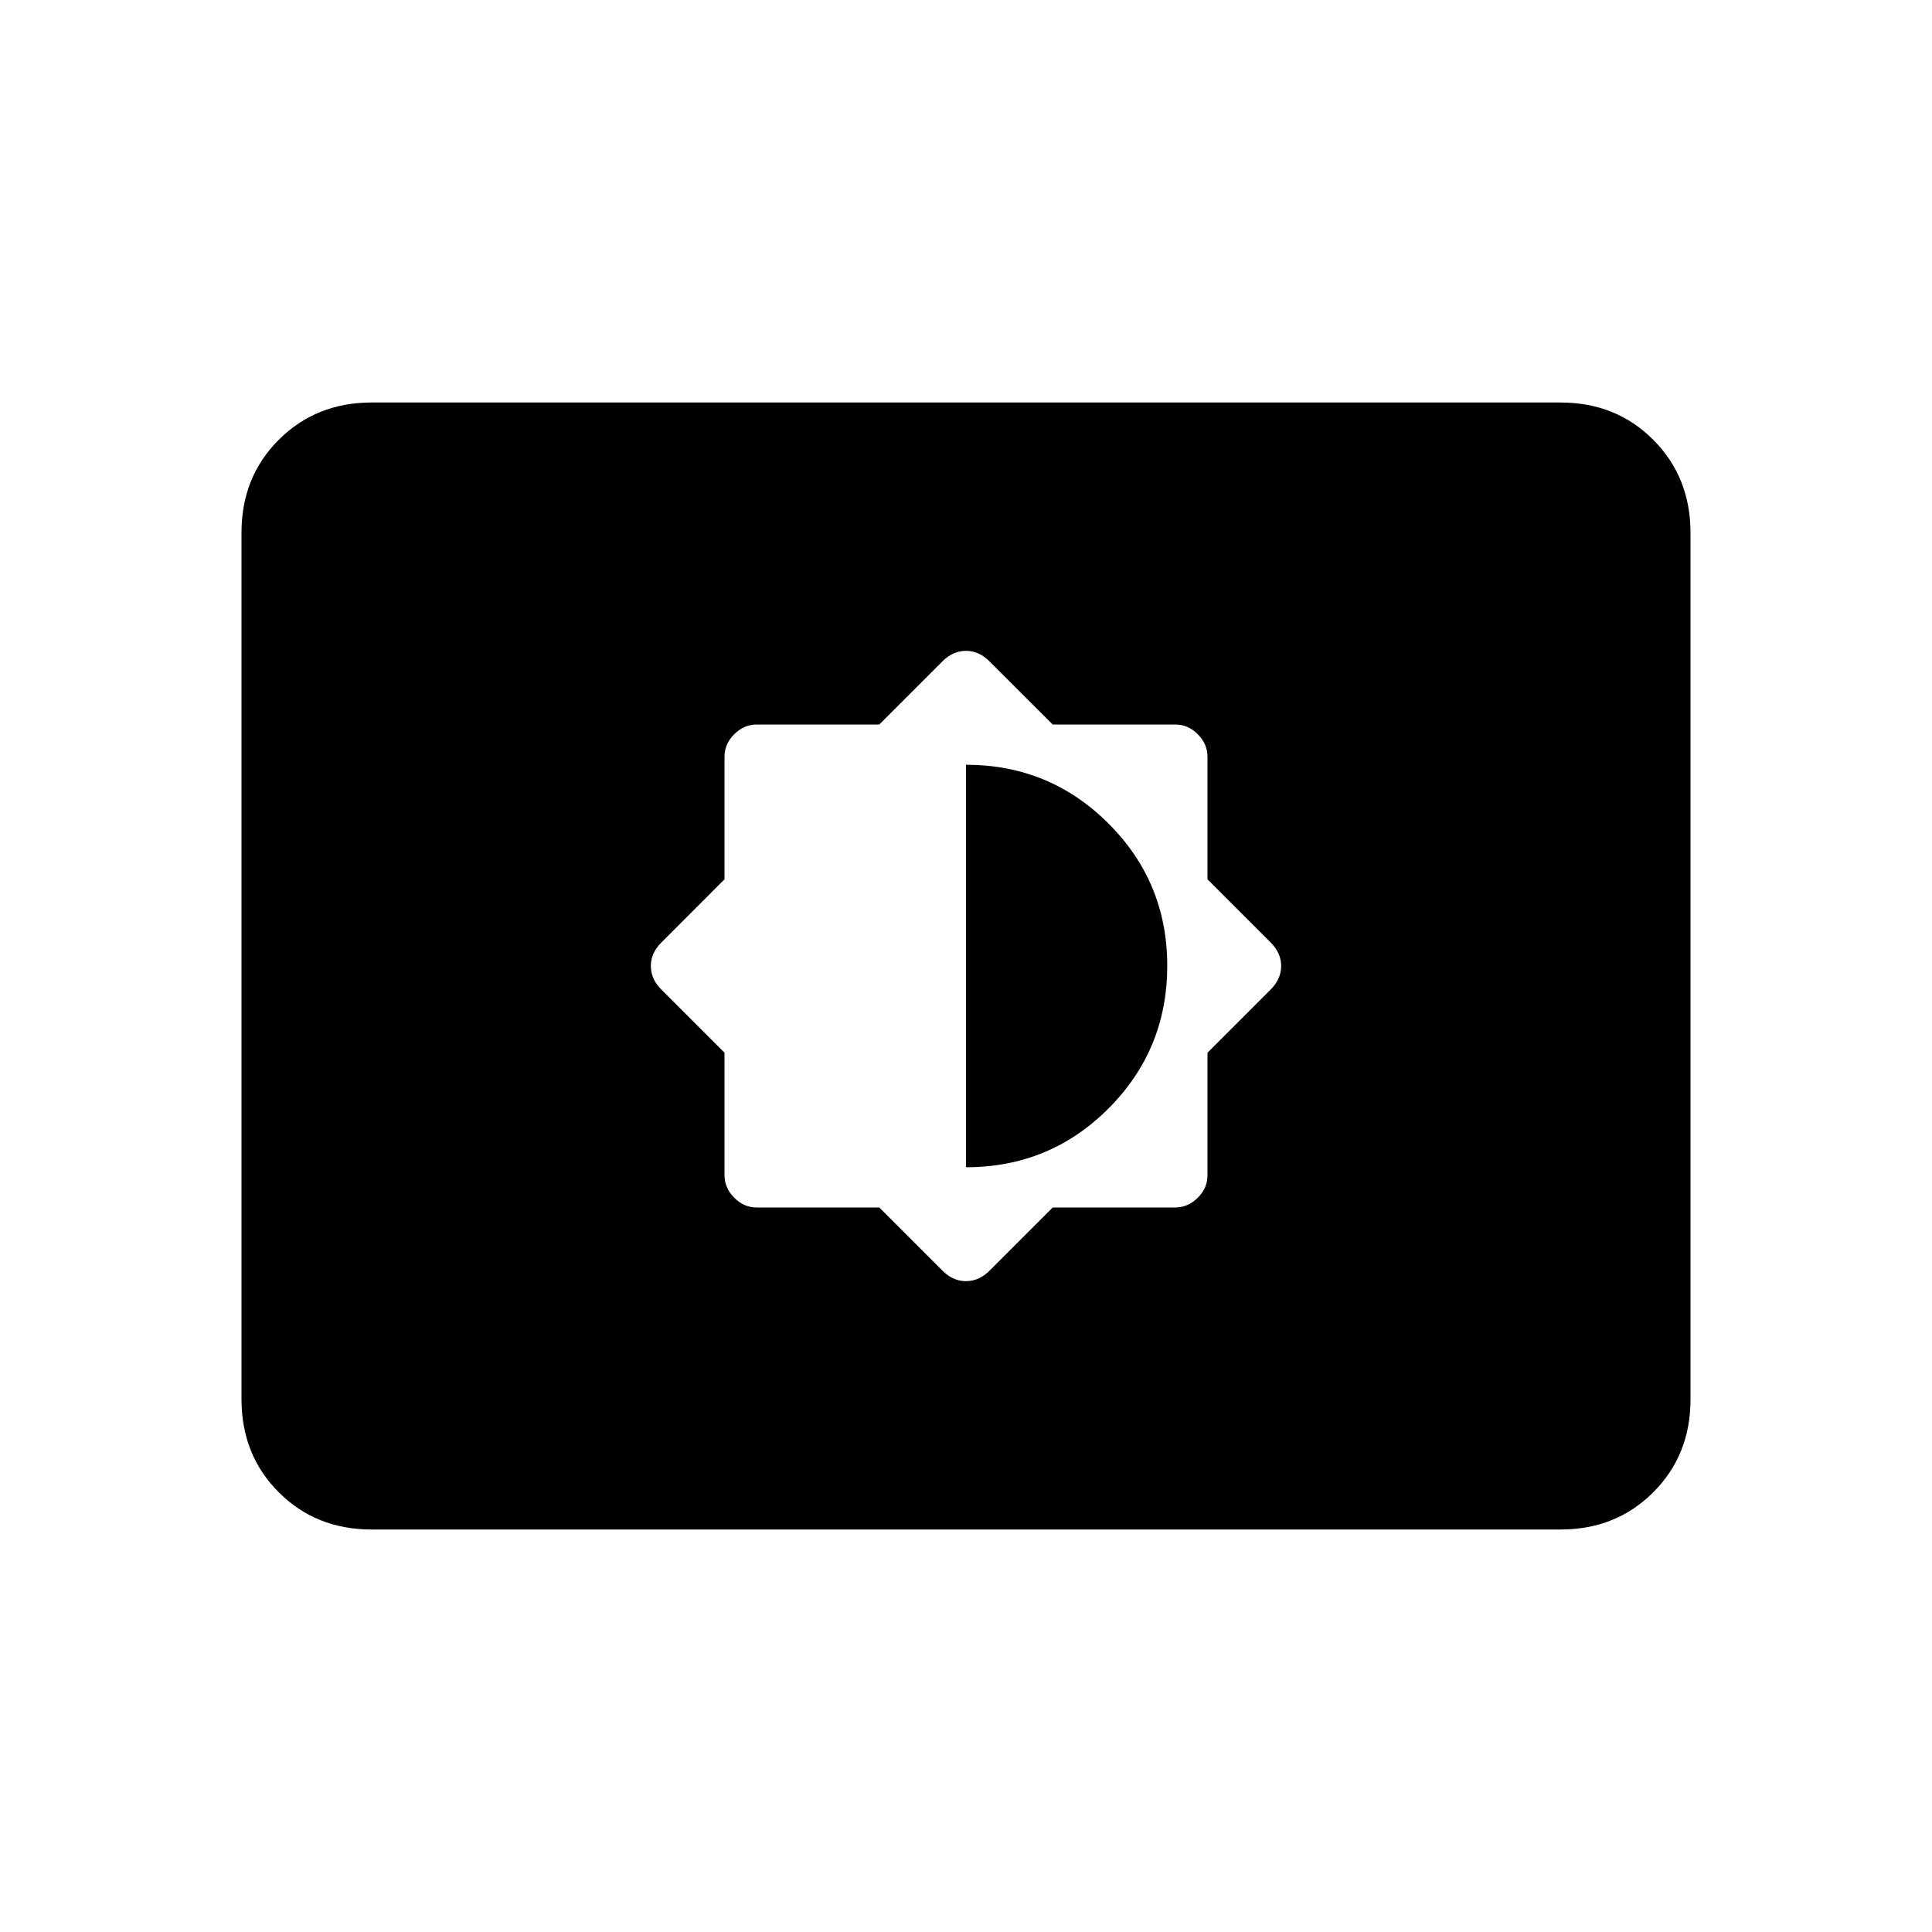 <svg xmlns="http://www.w3.org/2000/svg" width="3em" height="3em" viewBox="0 0 24 24"><path fill="currentColor" d="m10.923 15l.785.785q.13.13.292.13t.292-.13l.785-.785h1.52q.16 0 .282-.121t.121-.283v-1.519l.785-.785q.13-.13.13-.292t-.13-.292L15 10.923v-1.52q0-.16-.121-.282T14.596 9h-1.519l-.785-.784q-.13-.131-.292-.131t-.292.13L10.923 9h-1.52q-.16 0-.282.121T9 9.404v1.519l-.784.785q-.131.13-.131.292t.13.292l.785.785v1.52q0 .16.121.282t.283.121zM12 14.5v-5q1.039 0 1.77.73T14.5 12t-.73 1.77t-1.77.73M4.616 19q-.691 0-1.153-.462T3 17.384V6.616q0-.691.463-1.153T4.615 5h14.77q.69 0 1.152.463T21 6.616v10.769q0 .69-.463 1.153T19.385 19z"/></svg>